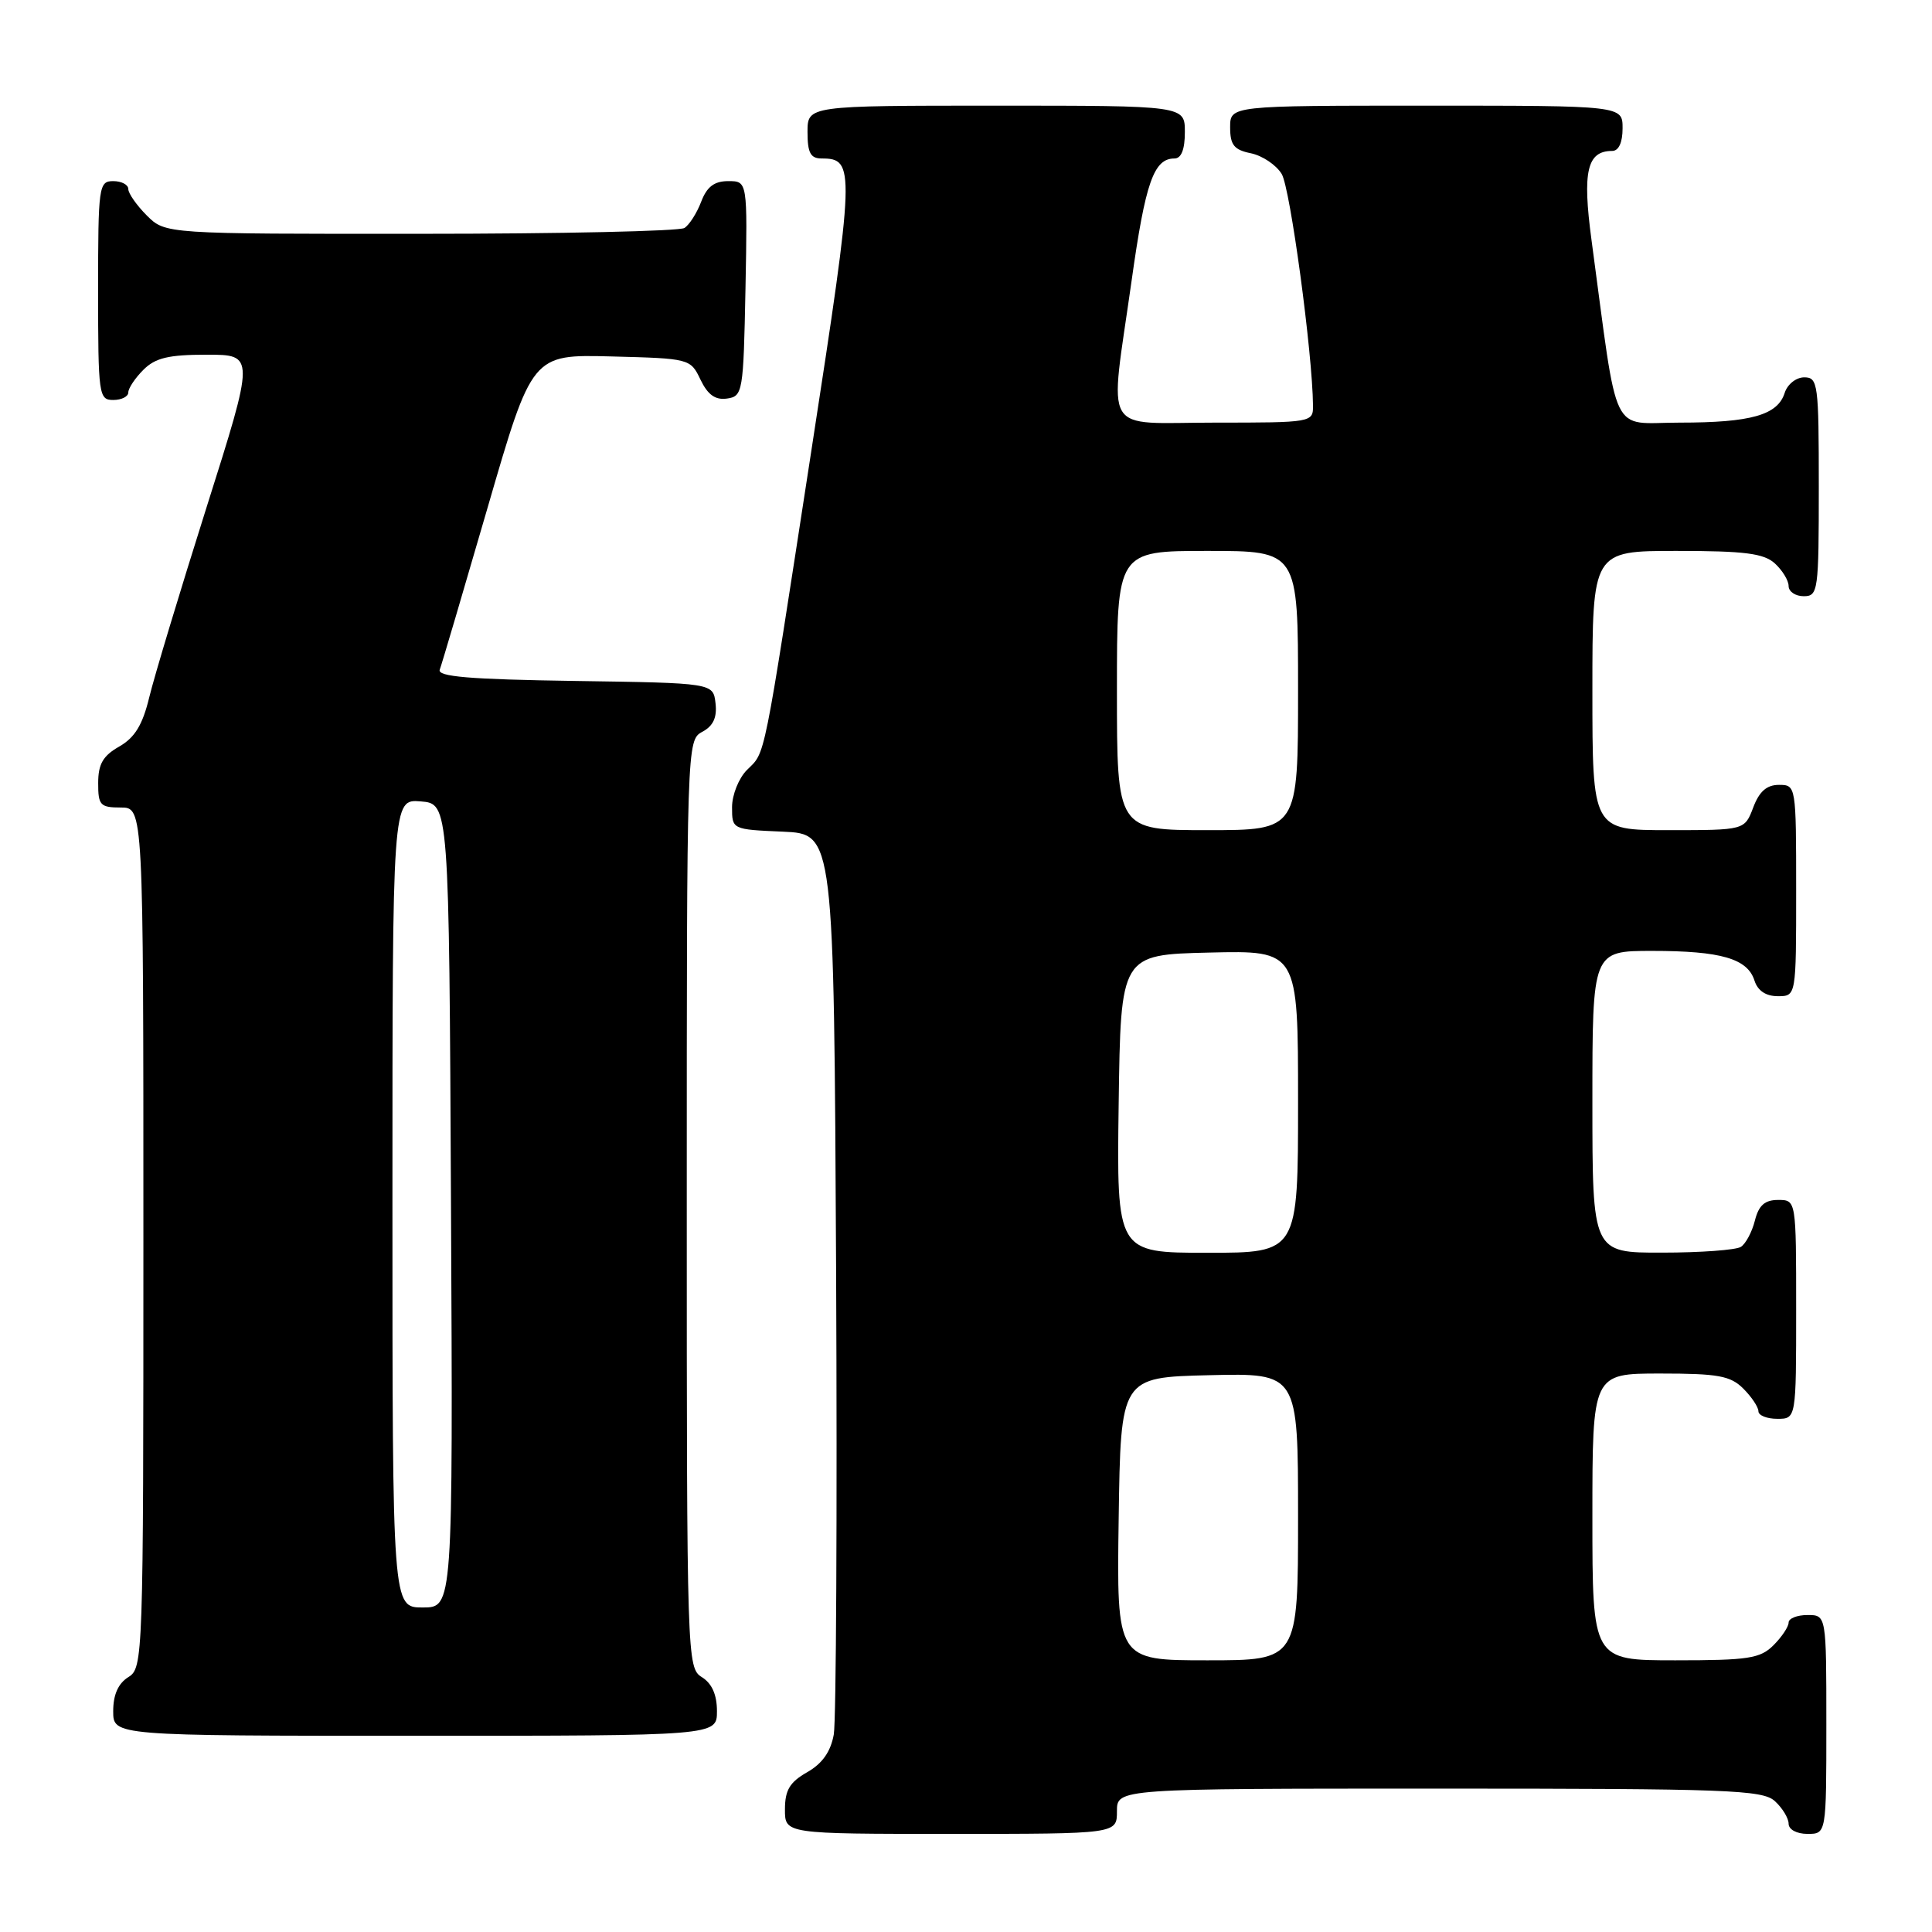 <?xml version="1.0" encoding="UTF-8" standalone="no"?>
<!DOCTYPE svg PUBLIC "-//W3C//DTD SVG 1.1//EN" "http://www.w3.org/Graphics/SVG/1.1/DTD/svg11.dtd" >
<svg xmlns="http://www.w3.org/2000/svg" xmlns:xlink="http://www.w3.org/1999/xlink" version="1.1" viewBox="0 0 256 256">
 <g >
 <path fill="currentColor"
d=" M 148.00 240.00 C 148.00 237.00 148.00 237.00 190.67 237.00 C 228.97 237.00 233.53 237.17 235.17 238.65 C 236.18 239.57 237.00 240.92 237.00 241.65 C 237.00 242.42 238.07 243.00 239.50 243.00 C 242.00 243.00 242.00 243.00 242.00 228.50 C 242.00 214.00 242.00 214.00 239.50 214.00 C 238.12 214.00 237.00 214.45 237.00 215.00 C 237.00 215.55 236.10 216.90 235.00 218.00 C 233.24 219.76 231.67 220.00 222.00 220.00 C 211.00 220.00 211.00 220.00 211.00 201.00 C 211.00 182.00 211.00 182.00 220.00 182.00 C 227.67 182.00 229.30 182.30 231.00 184.00 C 232.10 185.10 233.00 186.45 233.00 187.00 C 233.00 187.55 234.12 188.00 235.50 188.00 C 238.00 188.00 238.00 188.00 238.00 173.50 C 238.00 159.00 238.00 159.00 235.61 159.00 C 233.84 159.00 233.04 159.71 232.53 161.74 C 232.15 163.25 231.31 164.82 230.67 165.22 C 230.03 165.63 225.34 165.98 220.25 165.98 C 211.00 166.00 211.00 166.00 211.00 146.00 C 211.00 126.00 211.00 126.00 218.93 126.00 C 228.04 126.00 231.56 127.02 232.48 129.94 C 232.91 131.28 233.99 132.00 235.57 132.00 C 238.00 132.00 238.00 132.00 238.00 118.00 C 238.00 104.09 237.98 104.00 235.72 104.00 C 234.10 104.00 233.11 104.87 232.31 107.00 C 231.17 110.00 231.17 110.00 221.09 110.00 C 211.00 110.00 211.00 110.00 211.00 91.50 C 211.00 73.00 211.00 73.00 222.17 73.00 C 231.16 73.00 233.70 73.32 235.17 74.65 C 236.18 75.57 237.00 76.92 237.00 77.65 C 237.00 78.39 237.90 79.00 239.00 79.00 C 240.91 79.00 241.00 78.33 241.00 64.50 C 241.00 50.84 240.89 50.00 239.07 50.00 C 238.00 50.00 236.84 50.92 236.48 52.06 C 235.55 55.00 232.03 56.00 222.55 56.00 C 213.24 56.00 214.49 58.59 210.88 31.78 C 209.66 22.71 210.29 20.00 213.62 20.00 C 214.49 20.00 215.00 18.88 215.00 17.00 C 215.00 14.00 215.00 14.00 189.00 14.00 C 163.00 14.00 163.00 14.00 163.00 16.88 C 163.00 19.21 163.52 19.86 165.75 20.31 C 167.26 20.62 169.10 21.85 169.83 23.05 C 170.96 24.90 173.92 46.79 173.98 53.75 C 174.00 55.97 173.82 56.00 161.00 56.00 C 145.76 56.00 147.00 58.09 149.94 37.22 C 151.77 24.17 152.88 21.00 155.62 21.00 C 156.53 21.00 157.00 19.81 157.00 17.50 C 157.00 14.00 157.00 14.00 132.00 14.00 C 107.00 14.00 107.00 14.00 107.00 17.50 C 107.00 20.26 107.40 21.00 108.88 21.00 C 113.33 21.00 113.29 22.23 107.52 59.64 C 101.02 101.81 101.48 99.52 98.97 102.03 C 97.89 103.11 97.00 105.33 97.00 106.95 C 97.00 109.91 97.01 109.91 103.75 110.20 C 110.50 110.50 110.50 110.50 110.79 168.50 C 110.94 200.40 110.80 228.00 110.48 229.83 C 110.07 232.11 108.96 233.69 106.95 234.83 C 104.65 236.14 104.01 237.20 104.01 239.75 C 104.00 243.00 104.00 243.00 126.00 243.00 C 148.00 243.00 148.00 243.00 148.00 240.00 Z  M 95.00 226.74 C 95.00 224.56 94.34 223.07 93.00 222.23 C 91.04 221.01 91.00 219.90 91.00 159.53 C 91.00 98.50 91.01 98.06 93.06 96.97 C 94.51 96.19 95.03 95.07 94.81 93.18 C 94.50 90.50 94.50 90.50 76.15 90.23 C 62.16 90.02 57.91 89.66 58.27 88.73 C 58.53 88.05 61.38 78.38 64.62 67.23 C 70.50 46.96 70.50 46.96 80.99 47.23 C 91.39 47.50 91.49 47.52 92.82 50.31 C 93.79 52.32 94.78 53.03 96.33 52.81 C 98.42 52.51 98.51 52.01 98.78 38.25 C 99.05 24.00 99.05 24.00 96.50 24.00 C 94.64 24.00 93.67 24.74 92.91 26.73 C 92.34 28.23 91.34 29.80 90.69 30.21 C 90.03 30.63 74.29 30.98 55.70 30.98 C 21.91 31.00 21.91 31.00 19.45 28.55 C 18.10 27.20 17.00 25.62 17.00 25.05 C 17.00 24.47 16.10 24.00 15.00 24.00 C 13.09 24.00 13.00 24.67 13.00 38.50 C 13.00 52.33 13.09 53.00 15.00 53.00 C 16.10 53.00 17.00 52.55 17.00 52.00 C 17.00 51.45 17.90 50.10 19.00 49.00 C 20.58 47.42 22.33 47.00 27.38 47.00 C 33.77 47.00 33.77 47.00 27.36 67.25 C 23.84 78.39 20.42 89.71 19.77 92.42 C 18.89 96.06 17.86 97.74 15.80 98.92 C 13.65 100.14 13.01 101.24 13.01 103.75 C 13.00 106.70 13.28 107.00 16.00 107.00 C 19.00 107.00 19.00 107.00 19.00 163.99 C 19.00 219.90 18.96 221.01 17.00 222.23 C 15.66 223.07 15.00 224.56 15.00 226.74 C 15.00 230.00 15.00 230.00 55.00 230.00 C 95.00 230.00 95.00 230.00 95.00 226.74 Z  M 148.23 201.25 C 148.50 182.50 148.50 182.50 160.25 182.22 C 172.00 181.94 172.00 181.94 172.00 200.97 C 172.00 220.00 172.00 220.00 159.98 220.00 C 147.96 220.00 147.96 220.00 148.23 201.25 Z  M 148.23 146.25 C 148.50 126.50 148.50 126.50 160.25 126.22 C 172.00 125.94 172.00 125.94 172.00 145.97 C 172.00 166.00 172.00 166.00 159.98 166.00 C 147.96 166.00 147.96 166.00 148.23 146.25 Z  M 148.00 91.50 C 148.00 73.00 148.00 73.00 160.00 73.00 C 172.00 73.00 172.00 73.00 172.00 91.50 C 172.00 110.00 172.00 110.00 160.00 110.00 C 148.00 110.00 148.00 110.00 148.00 91.50 Z  M 52.00 159.44 C 52.00 105.88 52.00 105.88 55.75 106.19 C 59.50 106.50 59.50 106.50 59.76 159.75 C 60.02 213.00 60.02 213.00 56.01 213.00 C 52.00 213.00 52.00 213.00 52.00 159.44 Z "/>
</g>
</svg>
